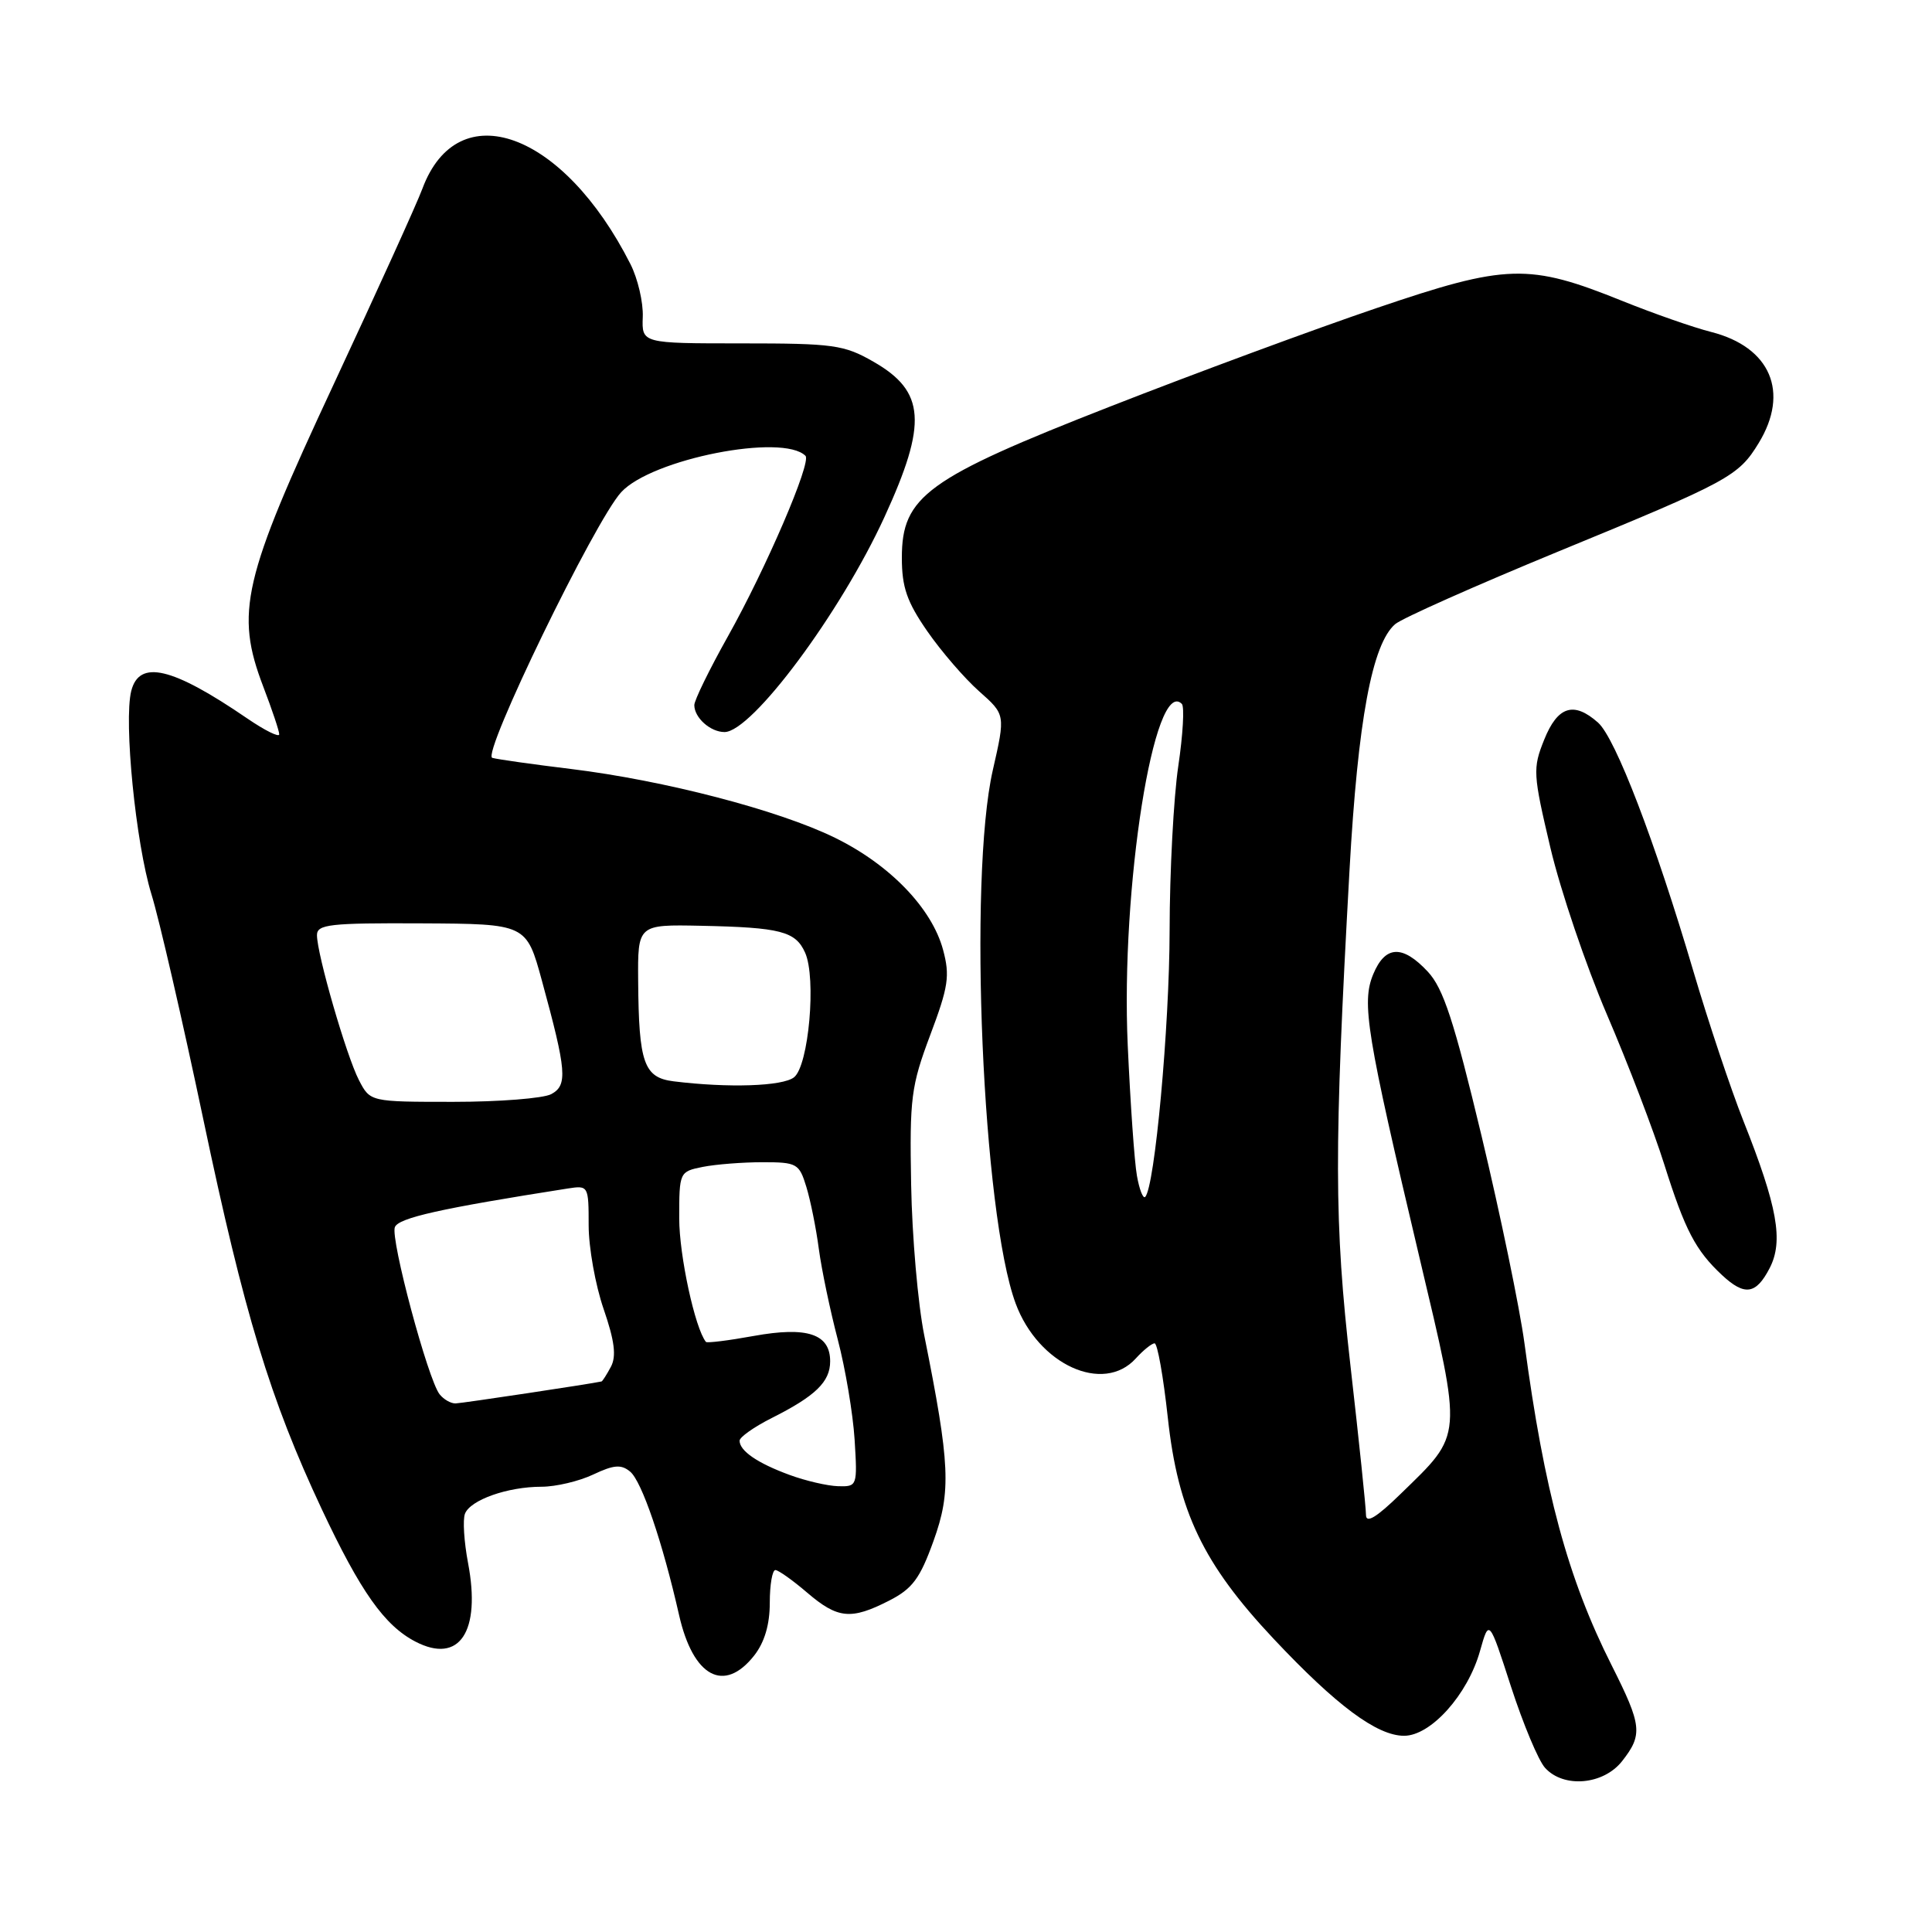 <?xml version="1.0" encoding="UTF-8" standalone="no"?>
<!DOCTYPE svg PUBLIC "-//W3C//DTD SVG 1.1//EN" "http://www.w3.org/Graphics/SVG/1.1/DTD/svg11.dtd" >
<svg xmlns="http://www.w3.org/2000/svg" xmlns:xlink="http://www.w3.org/1999/xlink" version="1.1" viewBox="0 0 256 256">
 <g >
 <path fill="currentColor"
d=" M 214.93 233.37 C 217.70 229.84 217.57 228.65 213.55 220.66 C 207.75 209.16 204.62 197.58 202.00 178.00 C 201.37 173.32 198.81 160.95 196.31 150.50 C 192.66 135.26 191.25 130.96 189.19 128.75 C 185.84 125.16 183.55 125.26 181.96 129.09 C 180.39 132.88 181.06 136.94 188.10 166.69 C 193.82 190.87 193.90 189.86 185.58 197.96 C 182.38 201.08 181.00 201.91 181.00 200.73 C 181.00 199.80 180.08 190.93 178.95 181.03 C 176.77 161.87 176.75 152.52 178.82 115.25 C 179.93 95.45 181.81 85.32 184.87 82.70 C 185.77 81.93 195.50 77.60 206.50 73.07 C 229.15 63.76 230.35 63.11 233.04 58.70 C 237.15 51.96 234.60 45.99 226.75 43.99 C 224.41 43.40 219.12 41.55 215.00 39.89 C 202.56 34.87 199.67 34.95 182.41 40.82 C 174.21 43.60 158.31 49.48 147.09 53.87 C 122.78 63.38 119.50 65.77 119.50 73.90 C 119.50 77.81 120.17 79.74 122.87 83.64 C 124.72 86.31 127.81 89.89 129.74 91.60 C 133.23 94.69 133.23 94.69 131.55 102.06 C 128.29 116.42 130.19 160.90 134.58 172.72 C 137.58 180.83 146.19 184.76 150.50 180.00 C 151.50 178.90 152.62 178.00 152.99 178.00 C 153.37 178.00 154.15 182.43 154.74 187.84 C 156.09 200.27 159.42 207.21 168.76 217.15 C 177.08 226.00 182.46 230.00 186.05 230.00 C 189.60 230.00 194.49 224.54 196.11 218.76 C 197.31 214.50 197.31 214.50 200.22 223.50 C 201.83 228.45 203.85 233.29 204.73 234.25 C 207.19 236.97 212.45 236.51 214.93 233.37 Z  M 99.93 219.37 C 101.31 217.61 102.00 215.27 102.00 212.37 C 102.00 209.96 102.34 208.02 102.75 208.04 C 103.16 208.06 105.06 209.41 106.96 211.04 C 111.01 214.50 112.76 214.67 117.80 212.10 C 120.90 210.52 121.90 209.18 123.70 204.17 C 126.06 197.62 125.89 194.00 122.47 176.95 C 121.63 172.80 120.85 163.80 120.73 156.95 C 120.52 145.49 120.72 143.92 123.26 137.15 C 125.67 130.75 125.89 129.30 124.96 125.85 C 123.48 120.35 117.91 114.57 110.64 111.01 C 103.19 107.35 88.00 103.40 75.63 101.89 C 70.61 101.28 65.93 100.62 65.23 100.42 C 63.78 100.00 78.82 69.01 82.31 65.22 C 86.36 60.81 103.72 57.39 106.73 60.40 C 107.56 61.23 101.50 75.33 96.42 84.38 C 93.99 88.72 92.00 92.79 92.00 93.43 C 92.00 95.10 94.13 97.00 96.00 97.00 C 99.63 97.00 111.38 81.20 117.20 68.50 C 122.91 56.06 122.61 51.86 115.74 47.93 C 111.84 45.69 110.45 45.50 98.27 45.50 C 85.04 45.50 85.04 45.50 85.17 42.00 C 85.25 40.07 84.51 36.92 83.54 35.00 C 74.64 17.42 60.68 12.36 55.97 25.00 C 55.26 26.93 49.96 38.59 44.21 50.93 C 32.14 76.78 31.13 81.15 34.89 91.00 C 36.05 94.03 37.00 96.86 37.00 97.30 C 37.00 97.74 35.09 96.79 32.75 95.19 C 22.82 88.40 18.45 87.36 17.39 91.56 C 16.38 95.59 17.99 111.75 20.06 118.47 C 21.10 121.82 24.19 135.26 26.94 148.32 C 32.37 174.13 35.79 185.38 42.62 199.94 C 47.78 210.92 50.95 215.40 55.06 217.53 C 60.87 220.54 63.75 216.22 62.02 207.11 C 61.49 204.31 61.30 201.37 61.61 200.58 C 62.31 198.75 67.27 197.00 71.75 197.00 C 73.65 197.00 76.73 196.27 78.61 195.38 C 81.34 194.09 82.31 194.01 83.50 195.00 C 85.04 196.28 87.79 204.34 89.98 214.00 C 91.84 222.21 95.95 224.42 99.93 219.37 Z  M 234.49 168.03 C 236.34 164.44 235.53 159.91 231.00 148.50 C 229.35 144.34 226.37 135.43 224.39 128.72 C 219.31 111.50 214.06 97.80 211.75 95.75 C 208.53 92.89 206.39 93.58 204.61 98.02 C 203.08 101.83 203.13 102.55 205.44 112.35 C 206.78 118.02 210.15 127.95 212.92 134.42 C 215.70 140.89 219.13 149.85 220.54 154.34 C 223.28 163.02 224.67 165.68 228.18 168.96 C 231.18 171.75 232.68 171.53 234.49 168.03 Z  M 150.65 155.80 C 150.32 153.98 149.78 146.20 149.43 138.50 C 148.49 117.67 152.94 89.61 156.60 93.27 C 156.96 93.63 156.75 97.33 156.13 101.50 C 155.51 105.67 154.99 115.48 154.98 123.29 C 154.96 136.07 153.01 157.33 151.74 158.60 C 151.46 158.87 150.97 157.61 150.65 155.80 Z  M 104.61 195.43 C 100.38 193.88 98.00 192.25 98.00 190.90 C 98.00 190.43 99.91 189.08 102.25 187.90 C 108.06 184.98 110.00 183.10 110.00 180.38 C 110.00 176.75 106.96 175.74 99.88 177.02 C 96.53 177.63 93.68 177.98 93.54 177.81 C 92.09 176.01 90.00 166.35 90.00 161.45 C 90.00 155.31 90.03 155.24 93.12 154.62 C 94.84 154.28 98.41 154.00 101.05 154.00 C 105.59 154.00 105.90 154.17 106.84 157.25 C 107.39 159.04 108.14 162.75 108.50 165.50 C 108.87 168.25 110.00 173.65 111.01 177.50 C 112.02 181.35 113.02 187.31 113.24 190.75 C 113.62 196.91 113.59 197.00 111.06 196.93 C 109.65 196.89 106.75 196.22 104.61 195.43 Z  M 58.25 184.75 C 56.71 182.81 51.72 164.18 52.32 162.61 C 52.79 161.37 58.41 160.12 75.25 157.48 C 77.96 157.06 78.00 157.13 78.00 162.37 C 78.00 165.29 78.89 170.28 79.98 173.44 C 81.44 177.68 81.69 179.70 80.95 181.10 C 80.39 182.15 79.83 183.02 79.71 183.05 C 78.42 183.35 61.21 185.94 60.37 185.96 C 59.75 185.98 58.80 185.44 58.25 184.75 Z  M 47.56 143.12 C 45.90 139.91 42.00 126.44 42.00 123.91 C 42.00 122.48 43.70 122.29 55.87 122.35 C 69.75 122.42 69.75 122.42 71.81 129.96 C 75.08 141.92 75.24 143.80 73.04 144.98 C 71.99 145.54 66.16 146.00 60.09 146.00 C 49.05 146.00 49.05 146.00 47.56 143.12 Z  M 89.25 143.28 C 85.32 142.79 84.64 140.86 84.56 130.00 C 84.50 122.50 84.50 122.50 92.88 122.67 C 103.43 122.89 105.41 123.40 106.68 126.23 C 108.19 129.60 107.16 141.22 105.21 142.75 C 103.69 143.94 96.51 144.18 89.25 143.28 Z "/>
</g>
</svg>